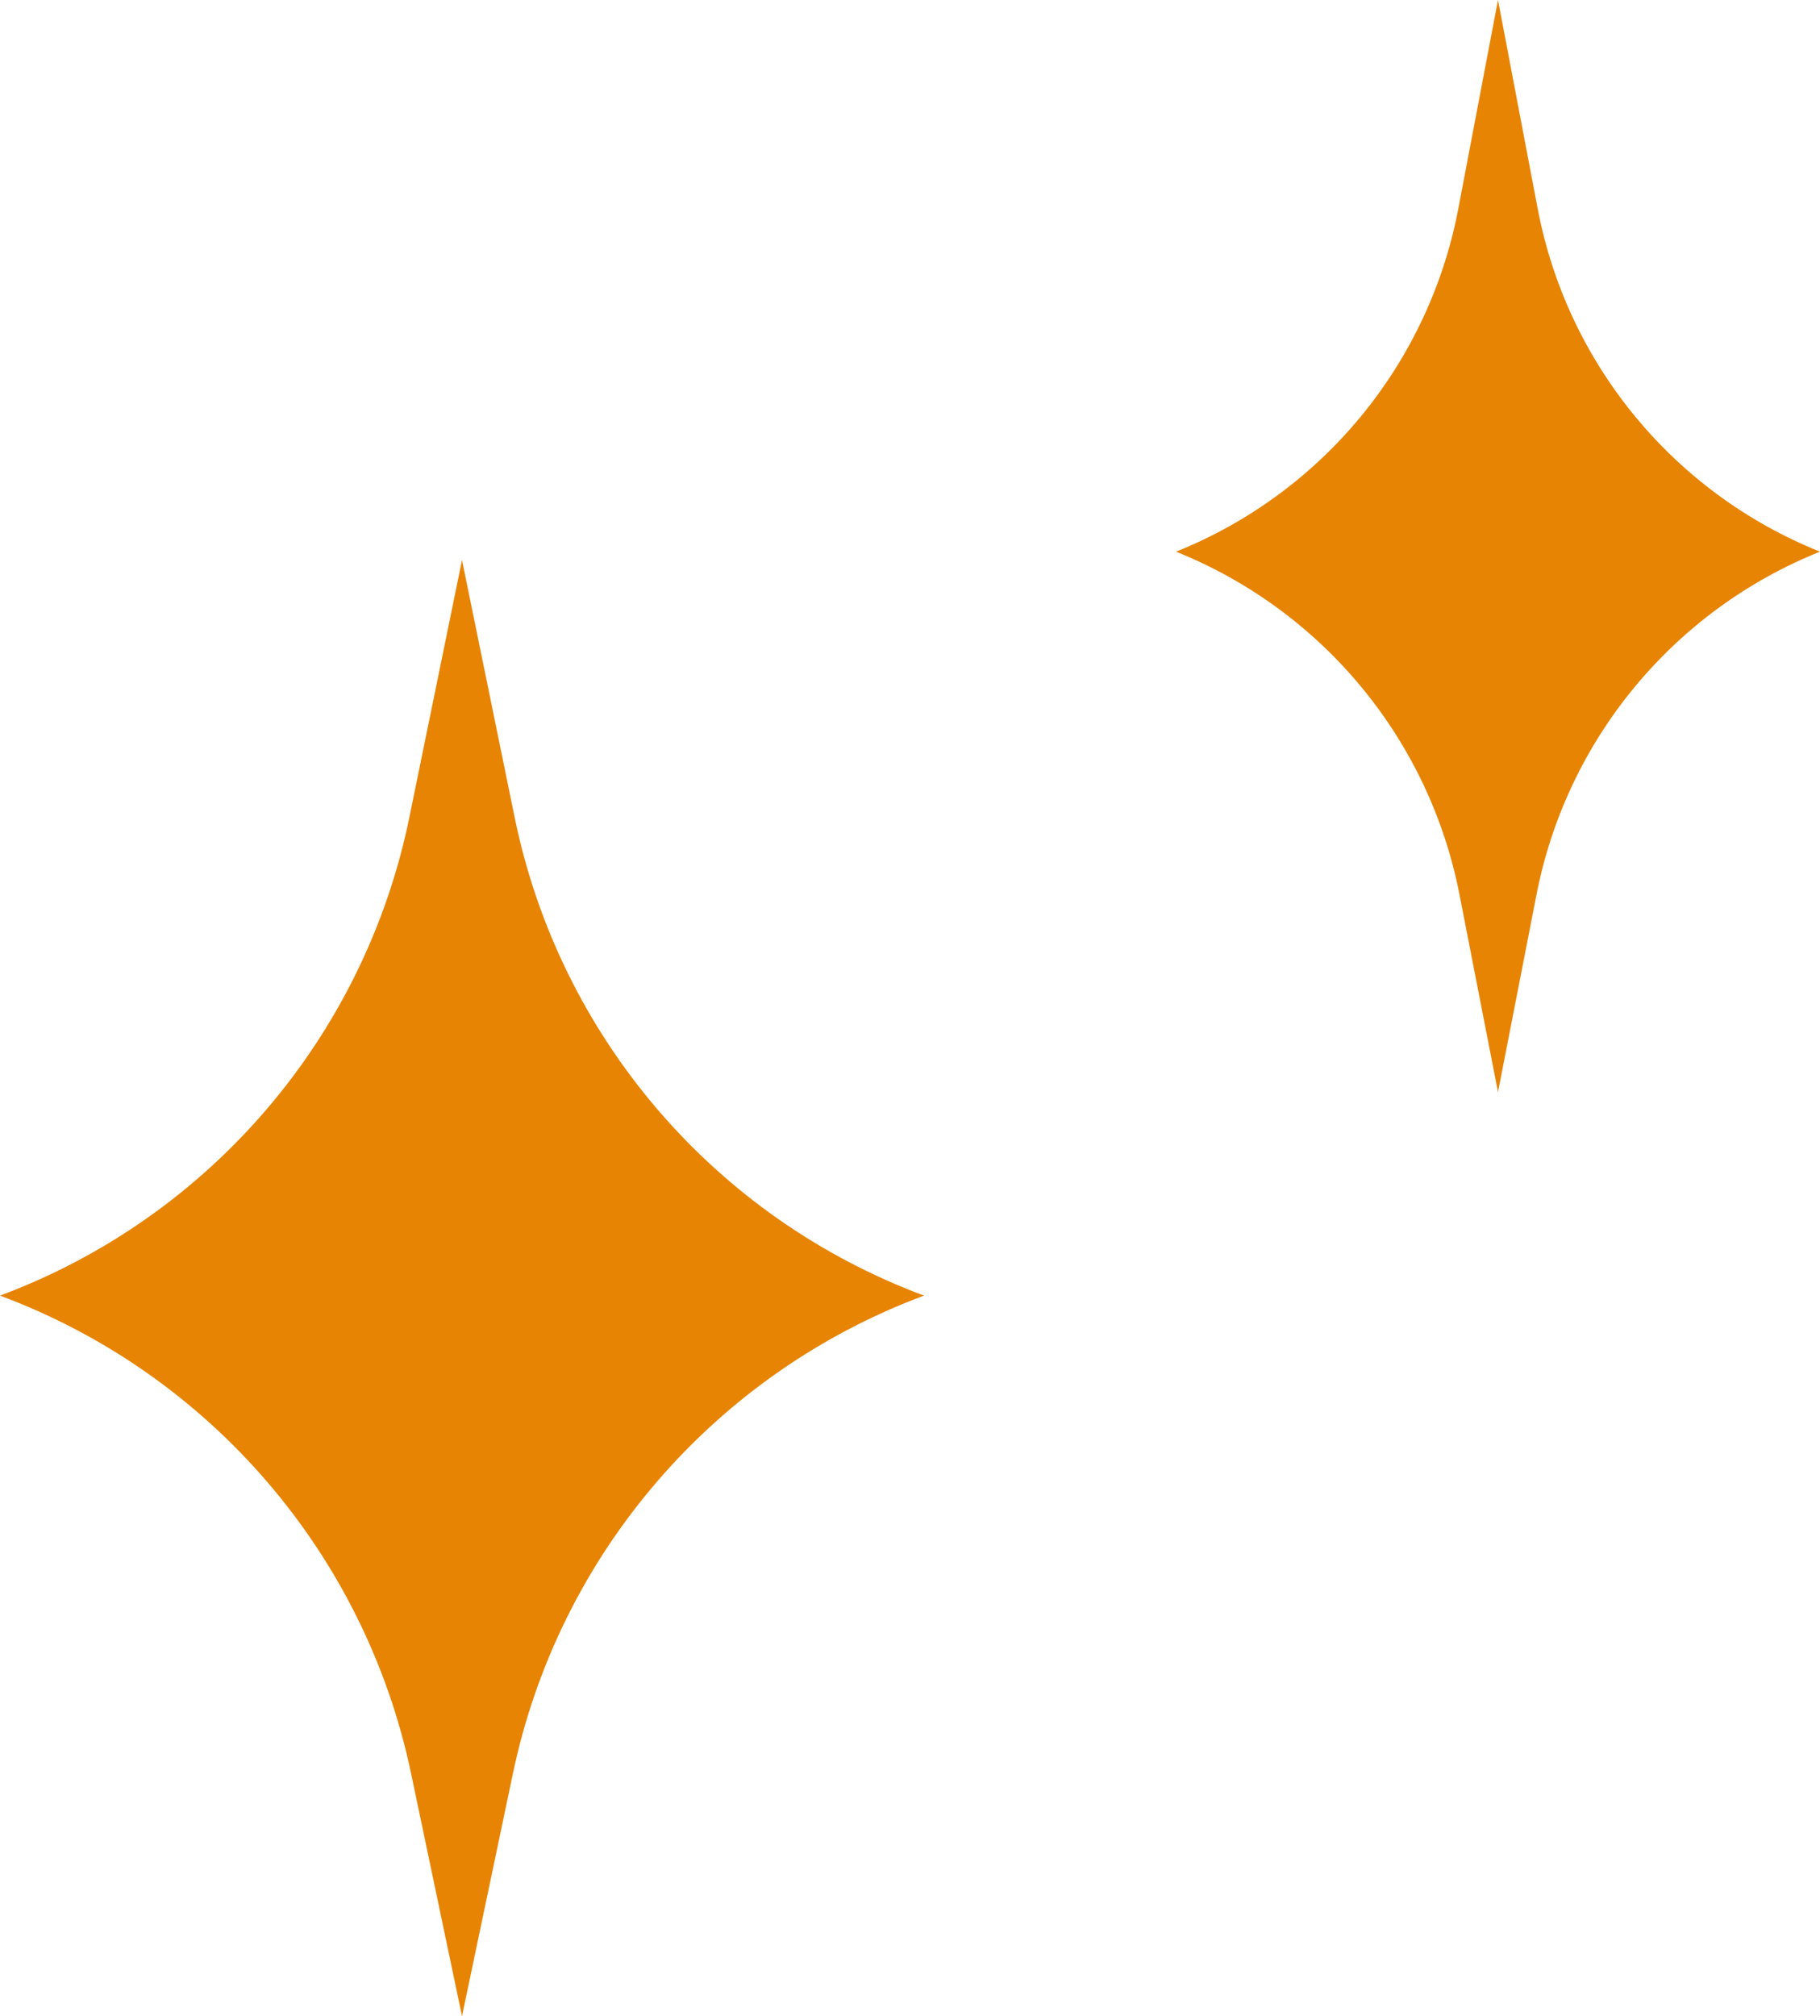 <svg width="65" height="72" viewBox="0 0 65 72" fill="none" xmlns="http://www.w3.org/2000/svg">
<path d="M16.5 72L18.318 63.336C19.96 55.505 25.503 49.062 33 46.268C25.508 43.476 19.983 37.021 18.38 29.188L16.5 20L14.62 29.188C13.017 37.021 7.492 43.476 0 46.268C7.498 49.062 13.04 55.505 14.682 63.336L16.5 72Z" fill="#e78403;"/>
<path d="M53.5 39L54.876 31.944C55.955 26.41 59.767 21.8 65 19.701C59.77 17.604 55.969 12.986 54.917 7.45L53.5 0L52.083 7.45C51.031 12.986 47.23 17.604 42 19.701C47.233 21.8 51.045 26.41 52.124 31.944L53.5 39Z" fill="#e78403;"/>
</svg>
